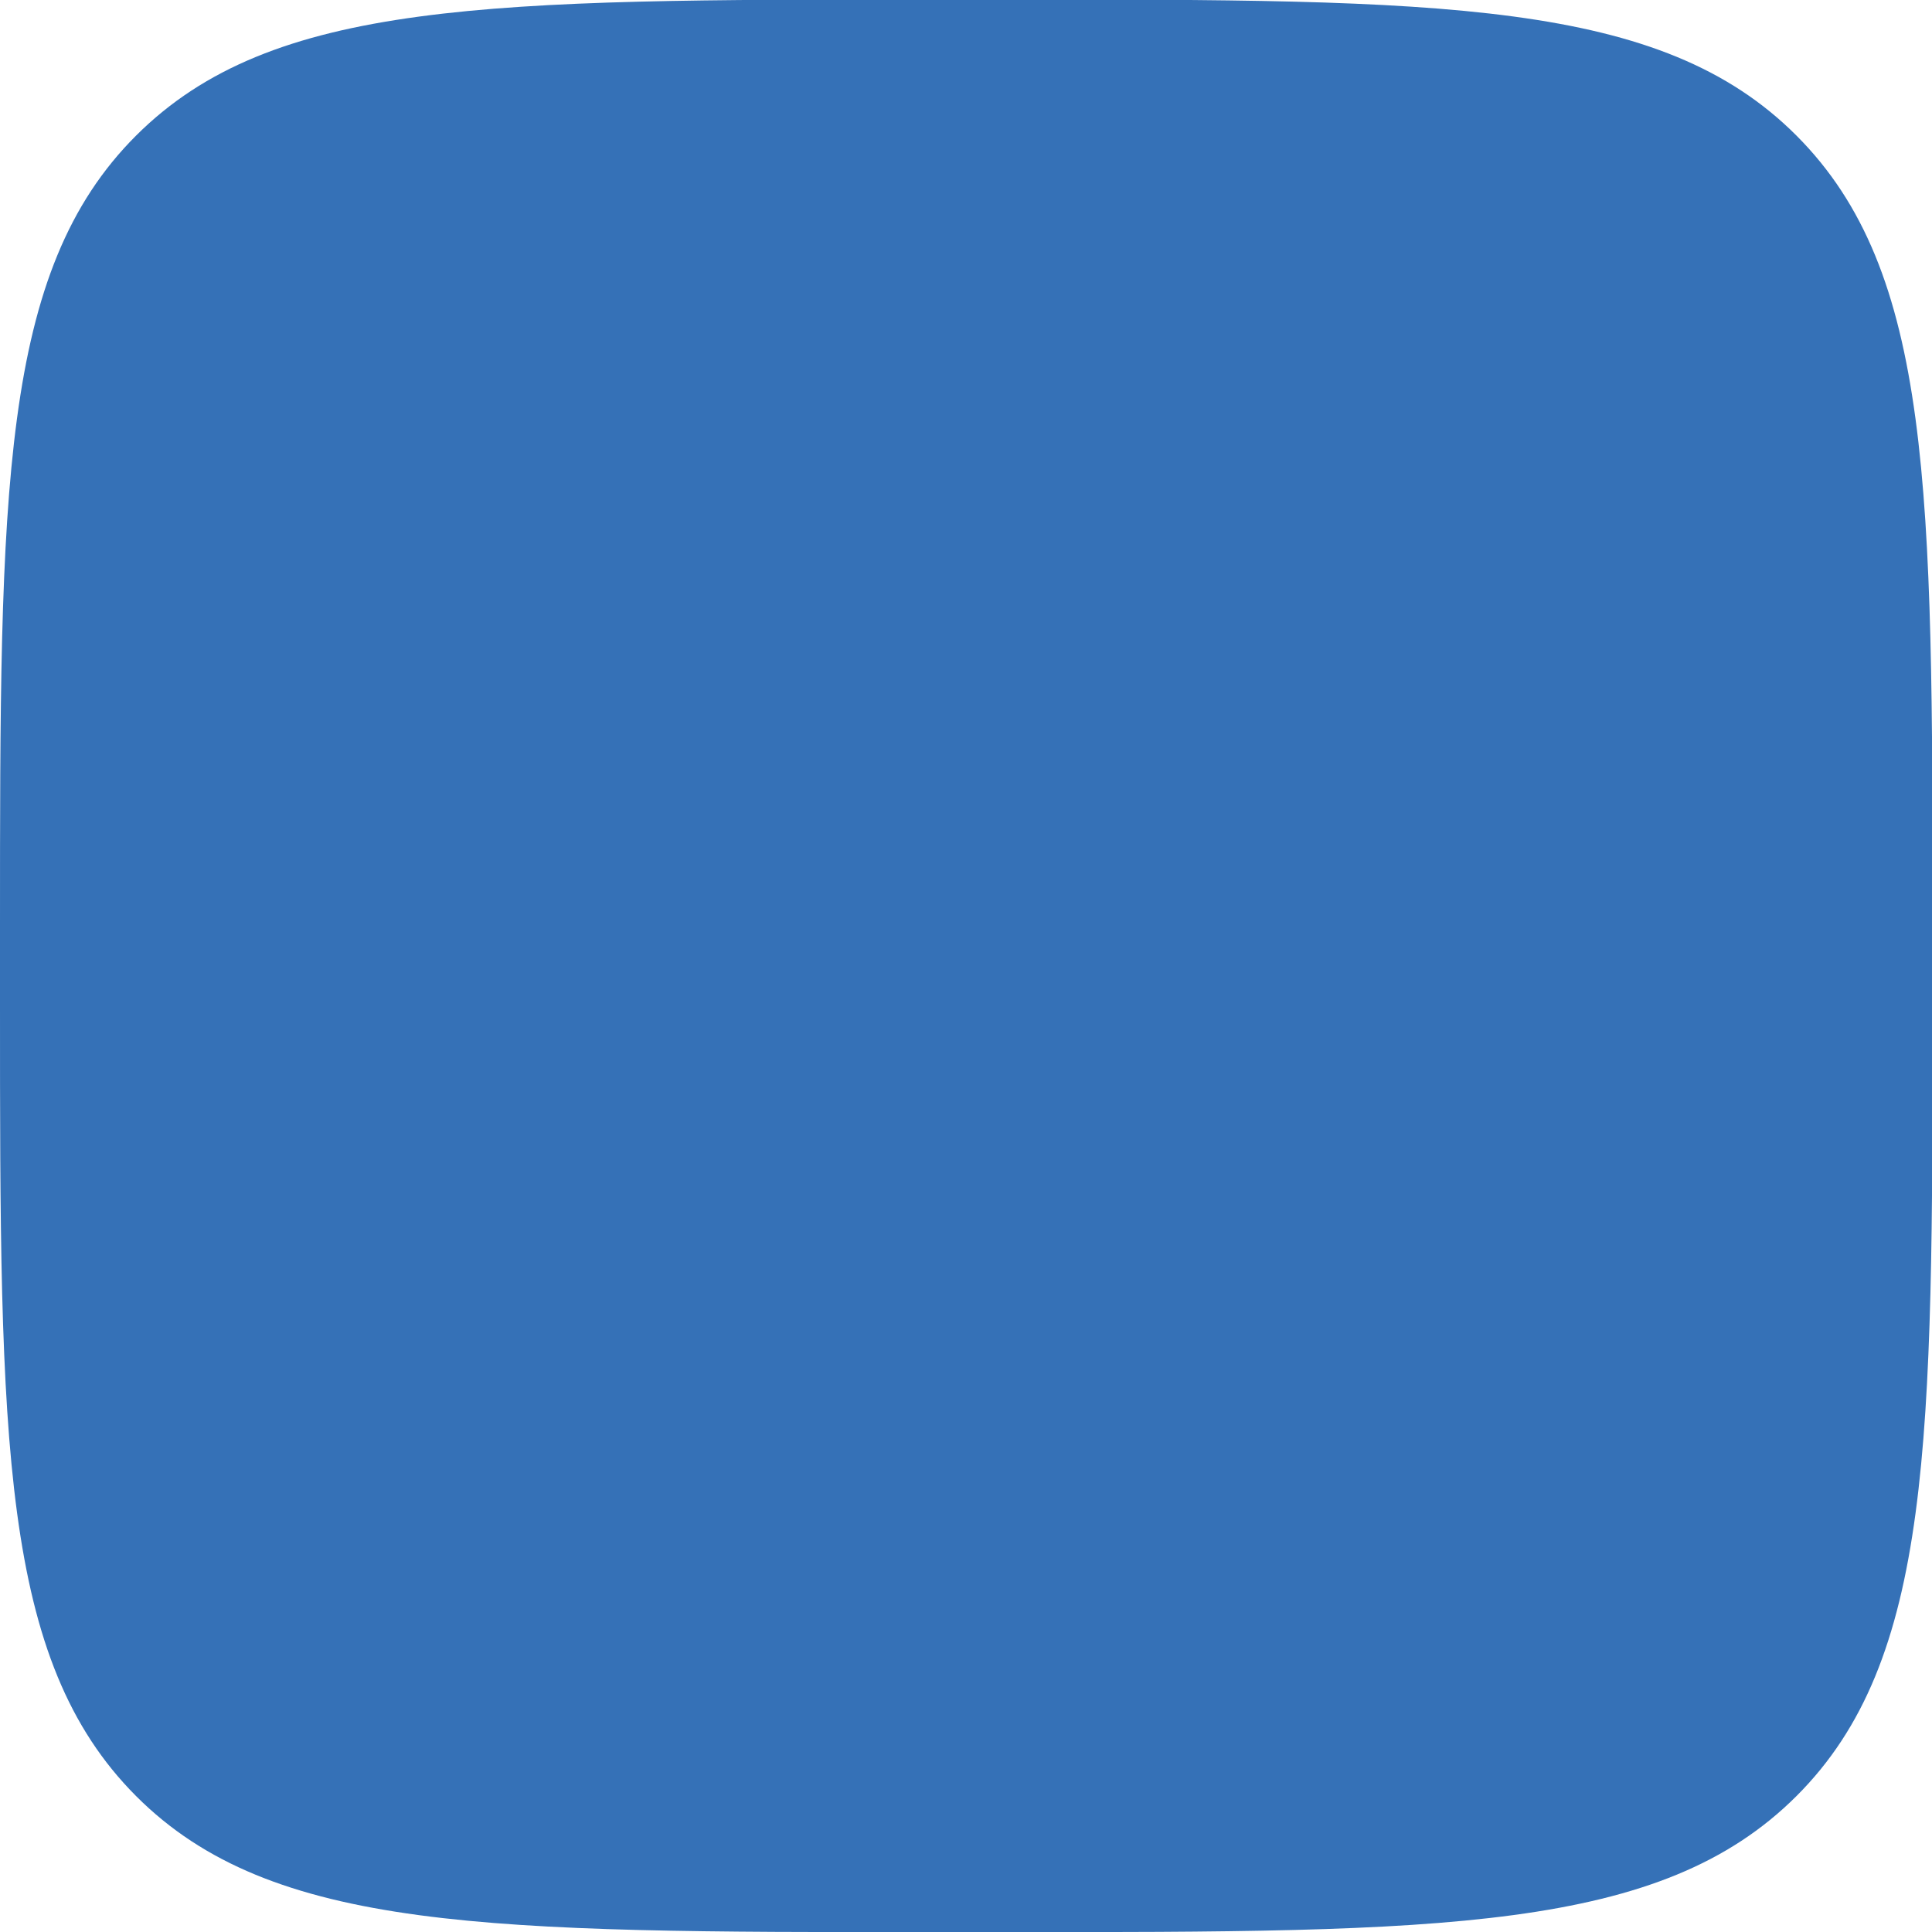 <svg xmlns="http://www.w3.org/2000/svg" width="28.396" height="28.397" viewBox="0 0 28.396 28.397">
  <path id="Контур_129" data-name="Контур 129" d="M1152.894,3250.2c0-6.426,0-9.638,2-11.635s5.208-2,11.634-2h1.136c6.425,0,9.637,0,11.634,2s2,5.209,2,11.635v1.135c0,6.426,0,9.638-2,11.635s-5.209,2-11.634,2h-1.136c-6.426,0-9.638,0-11.634-2s-2-5.209-2-11.635V3250.2Z" transform="translate(-1152.894 -3236.572)" fill="#3571b7" fill-rule="evenodd"/>
</svg>
